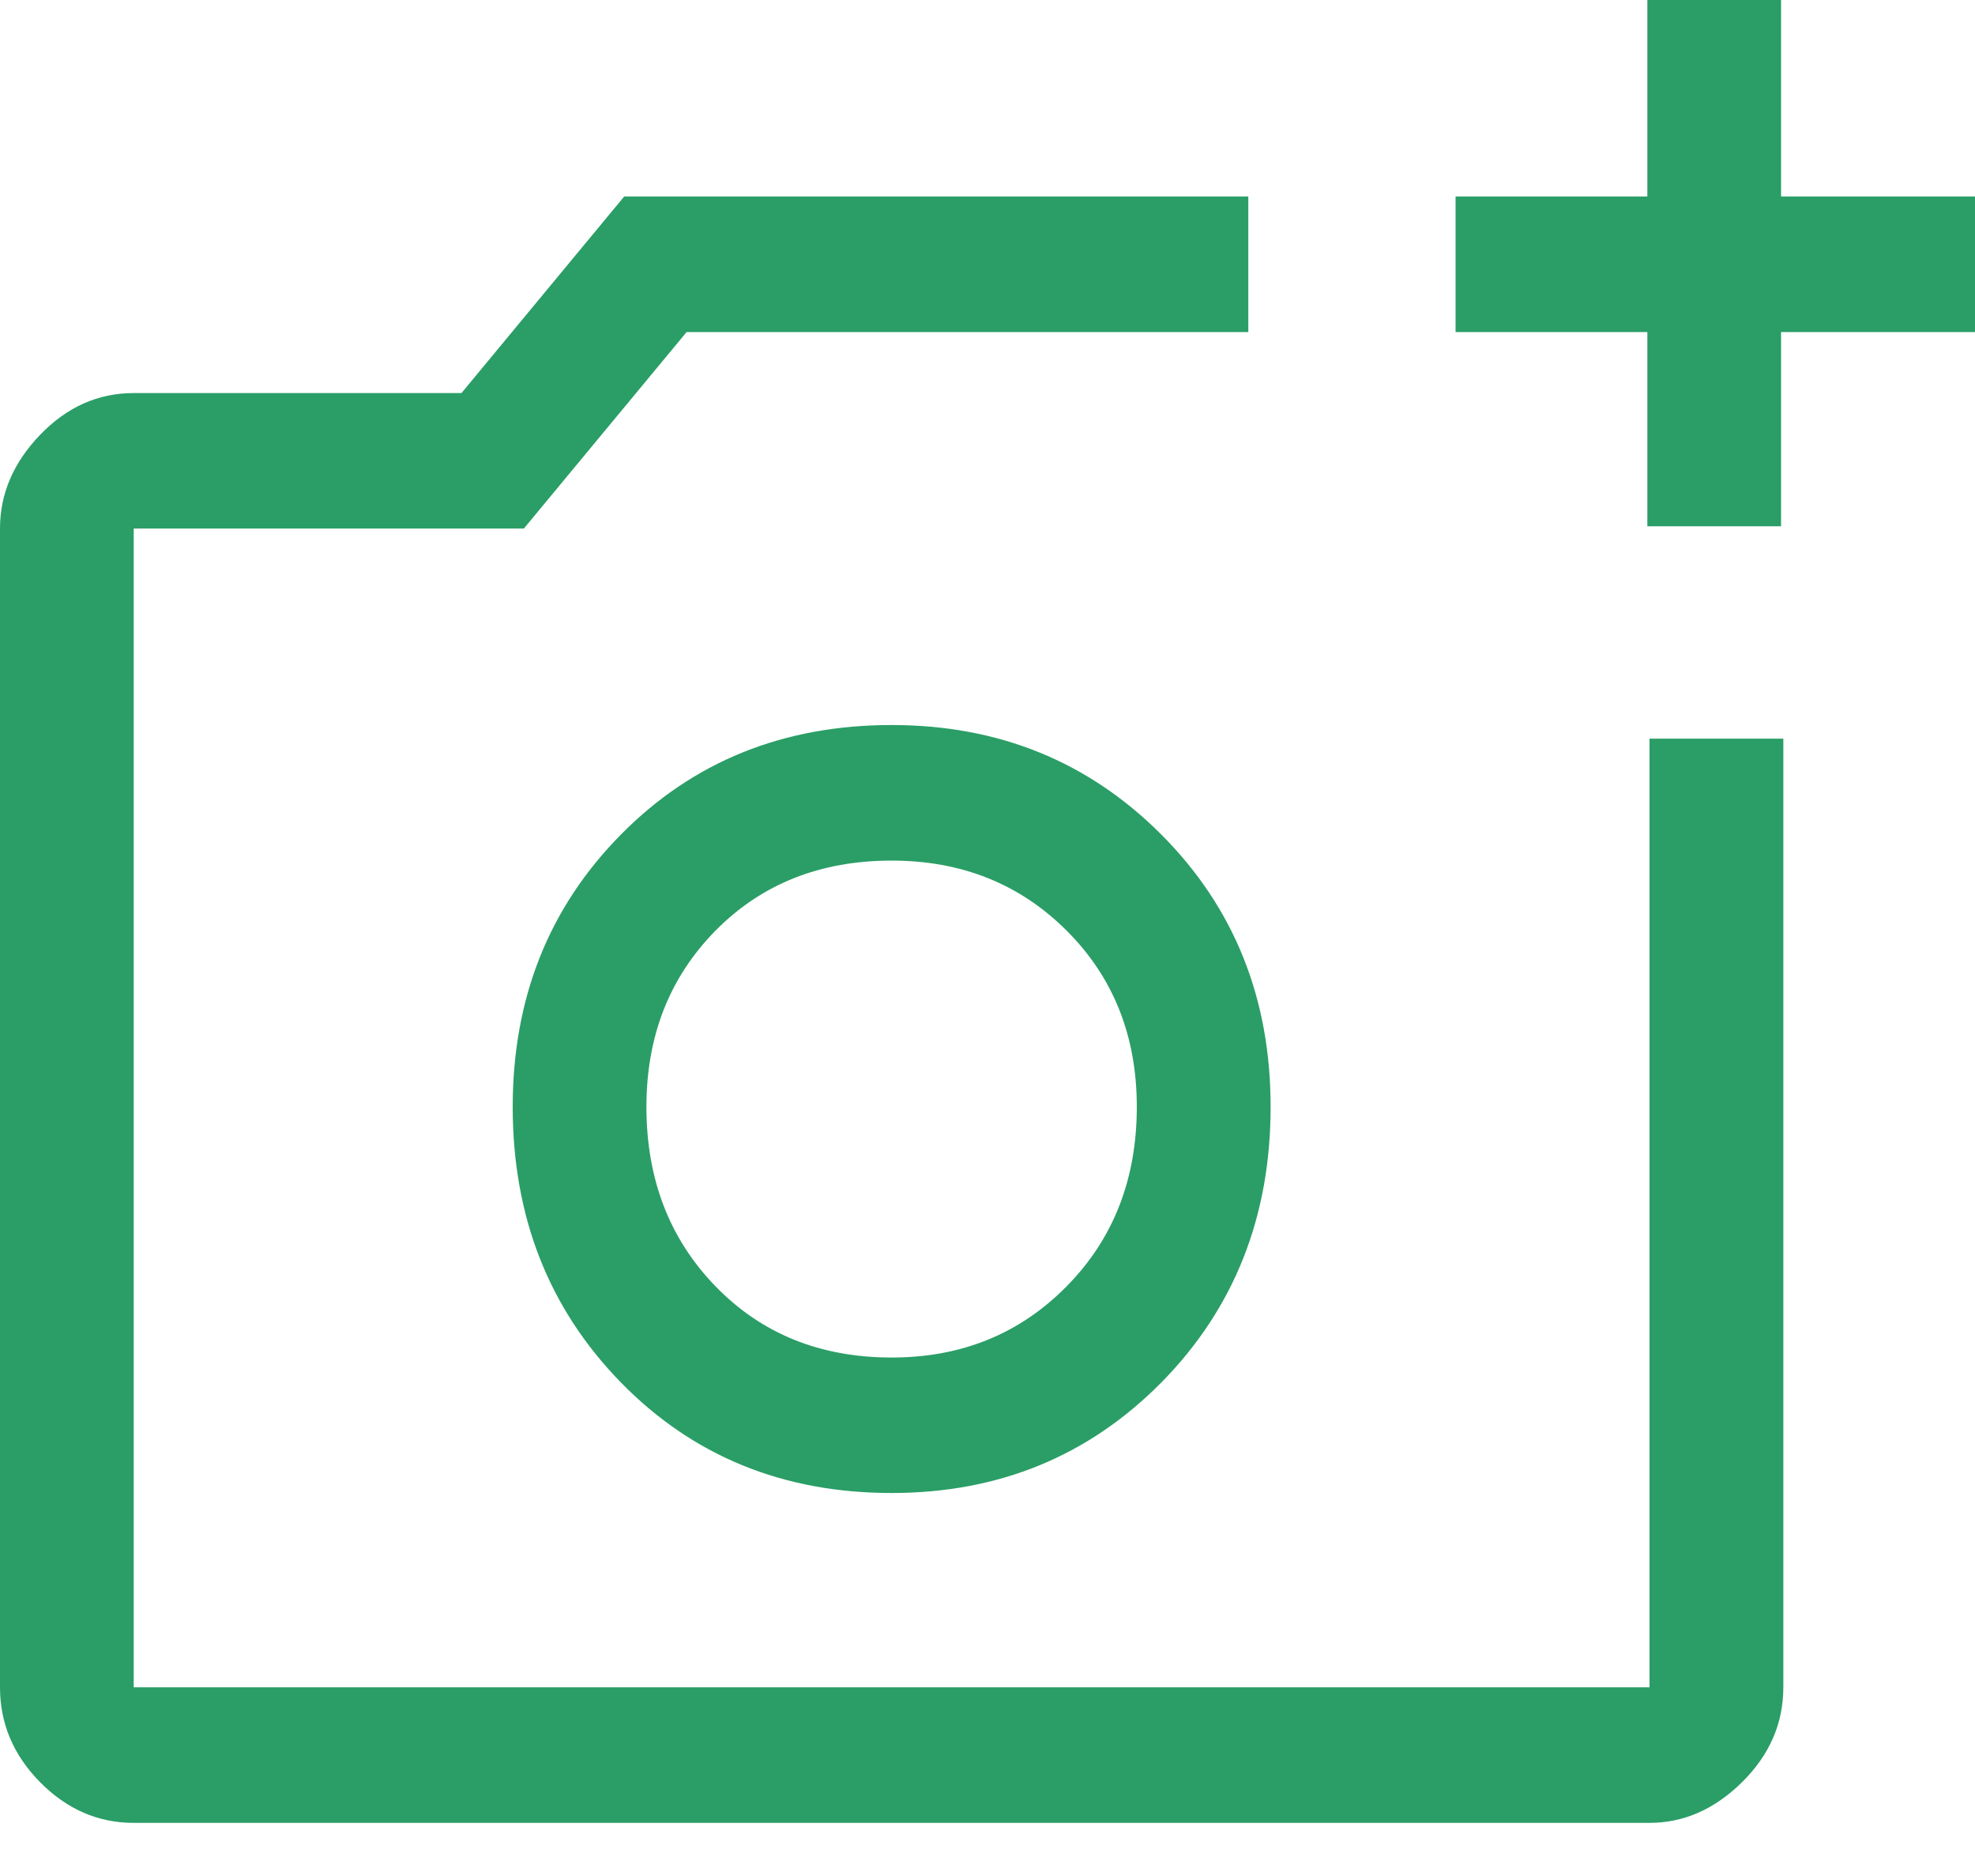 <svg width="20" height="19" viewBox="0 0 20 19" fill="none" xmlns="http://www.w3.org/2000/svg">
<path d="M16.682 5.33V3.363H14.74V1.99H16.682V0H18.036V1.99H20V3.363H18.036V5.33H16.682ZM1.354 18.462C0.993 18.462 0.677 18.324 0.406 18.05C0.135 17.775 0 17.455 0 17.089V5.353C0 5.002 0.135 4.686 0.406 4.404C0.677 4.122 0.993 3.981 1.354 3.981H4.673L6.321 1.99H12.641V3.363H6.953L5.305 5.353H1.354V17.089H16.704V7.481H18.059V17.089C18.059 17.455 17.919 17.775 17.641 18.05C17.363 18.324 17.05 18.462 16.704 18.462H1.354ZM9.029 15.121C10.113 15.121 11.023 14.748 11.761 14.001C12.498 13.253 12.867 12.323 12.867 11.21C12.867 10.111 12.498 9.193 11.761 8.453C11.023 7.713 10.113 7.343 9.029 7.343C7.931 7.343 7.017 7.713 6.287 8.453C5.557 9.193 5.192 10.111 5.192 11.21C5.192 12.323 5.557 13.253 6.287 14.001C7.017 14.748 7.931 15.121 9.029 15.121ZM9.029 13.749C8.307 13.749 7.713 13.509 7.246 13.028C6.78 12.548 6.546 11.942 6.546 11.21C6.546 10.493 6.78 9.898 7.246 9.425C7.713 8.952 8.307 8.716 9.029 8.716C9.737 8.716 10.327 8.952 10.801 9.425C11.275 9.898 11.512 10.493 11.512 11.21C11.512 11.942 11.275 12.548 10.801 13.028C10.327 13.509 9.737 13.749 9.029 13.749Z" fill="#2A9E66"/>
</svg>
